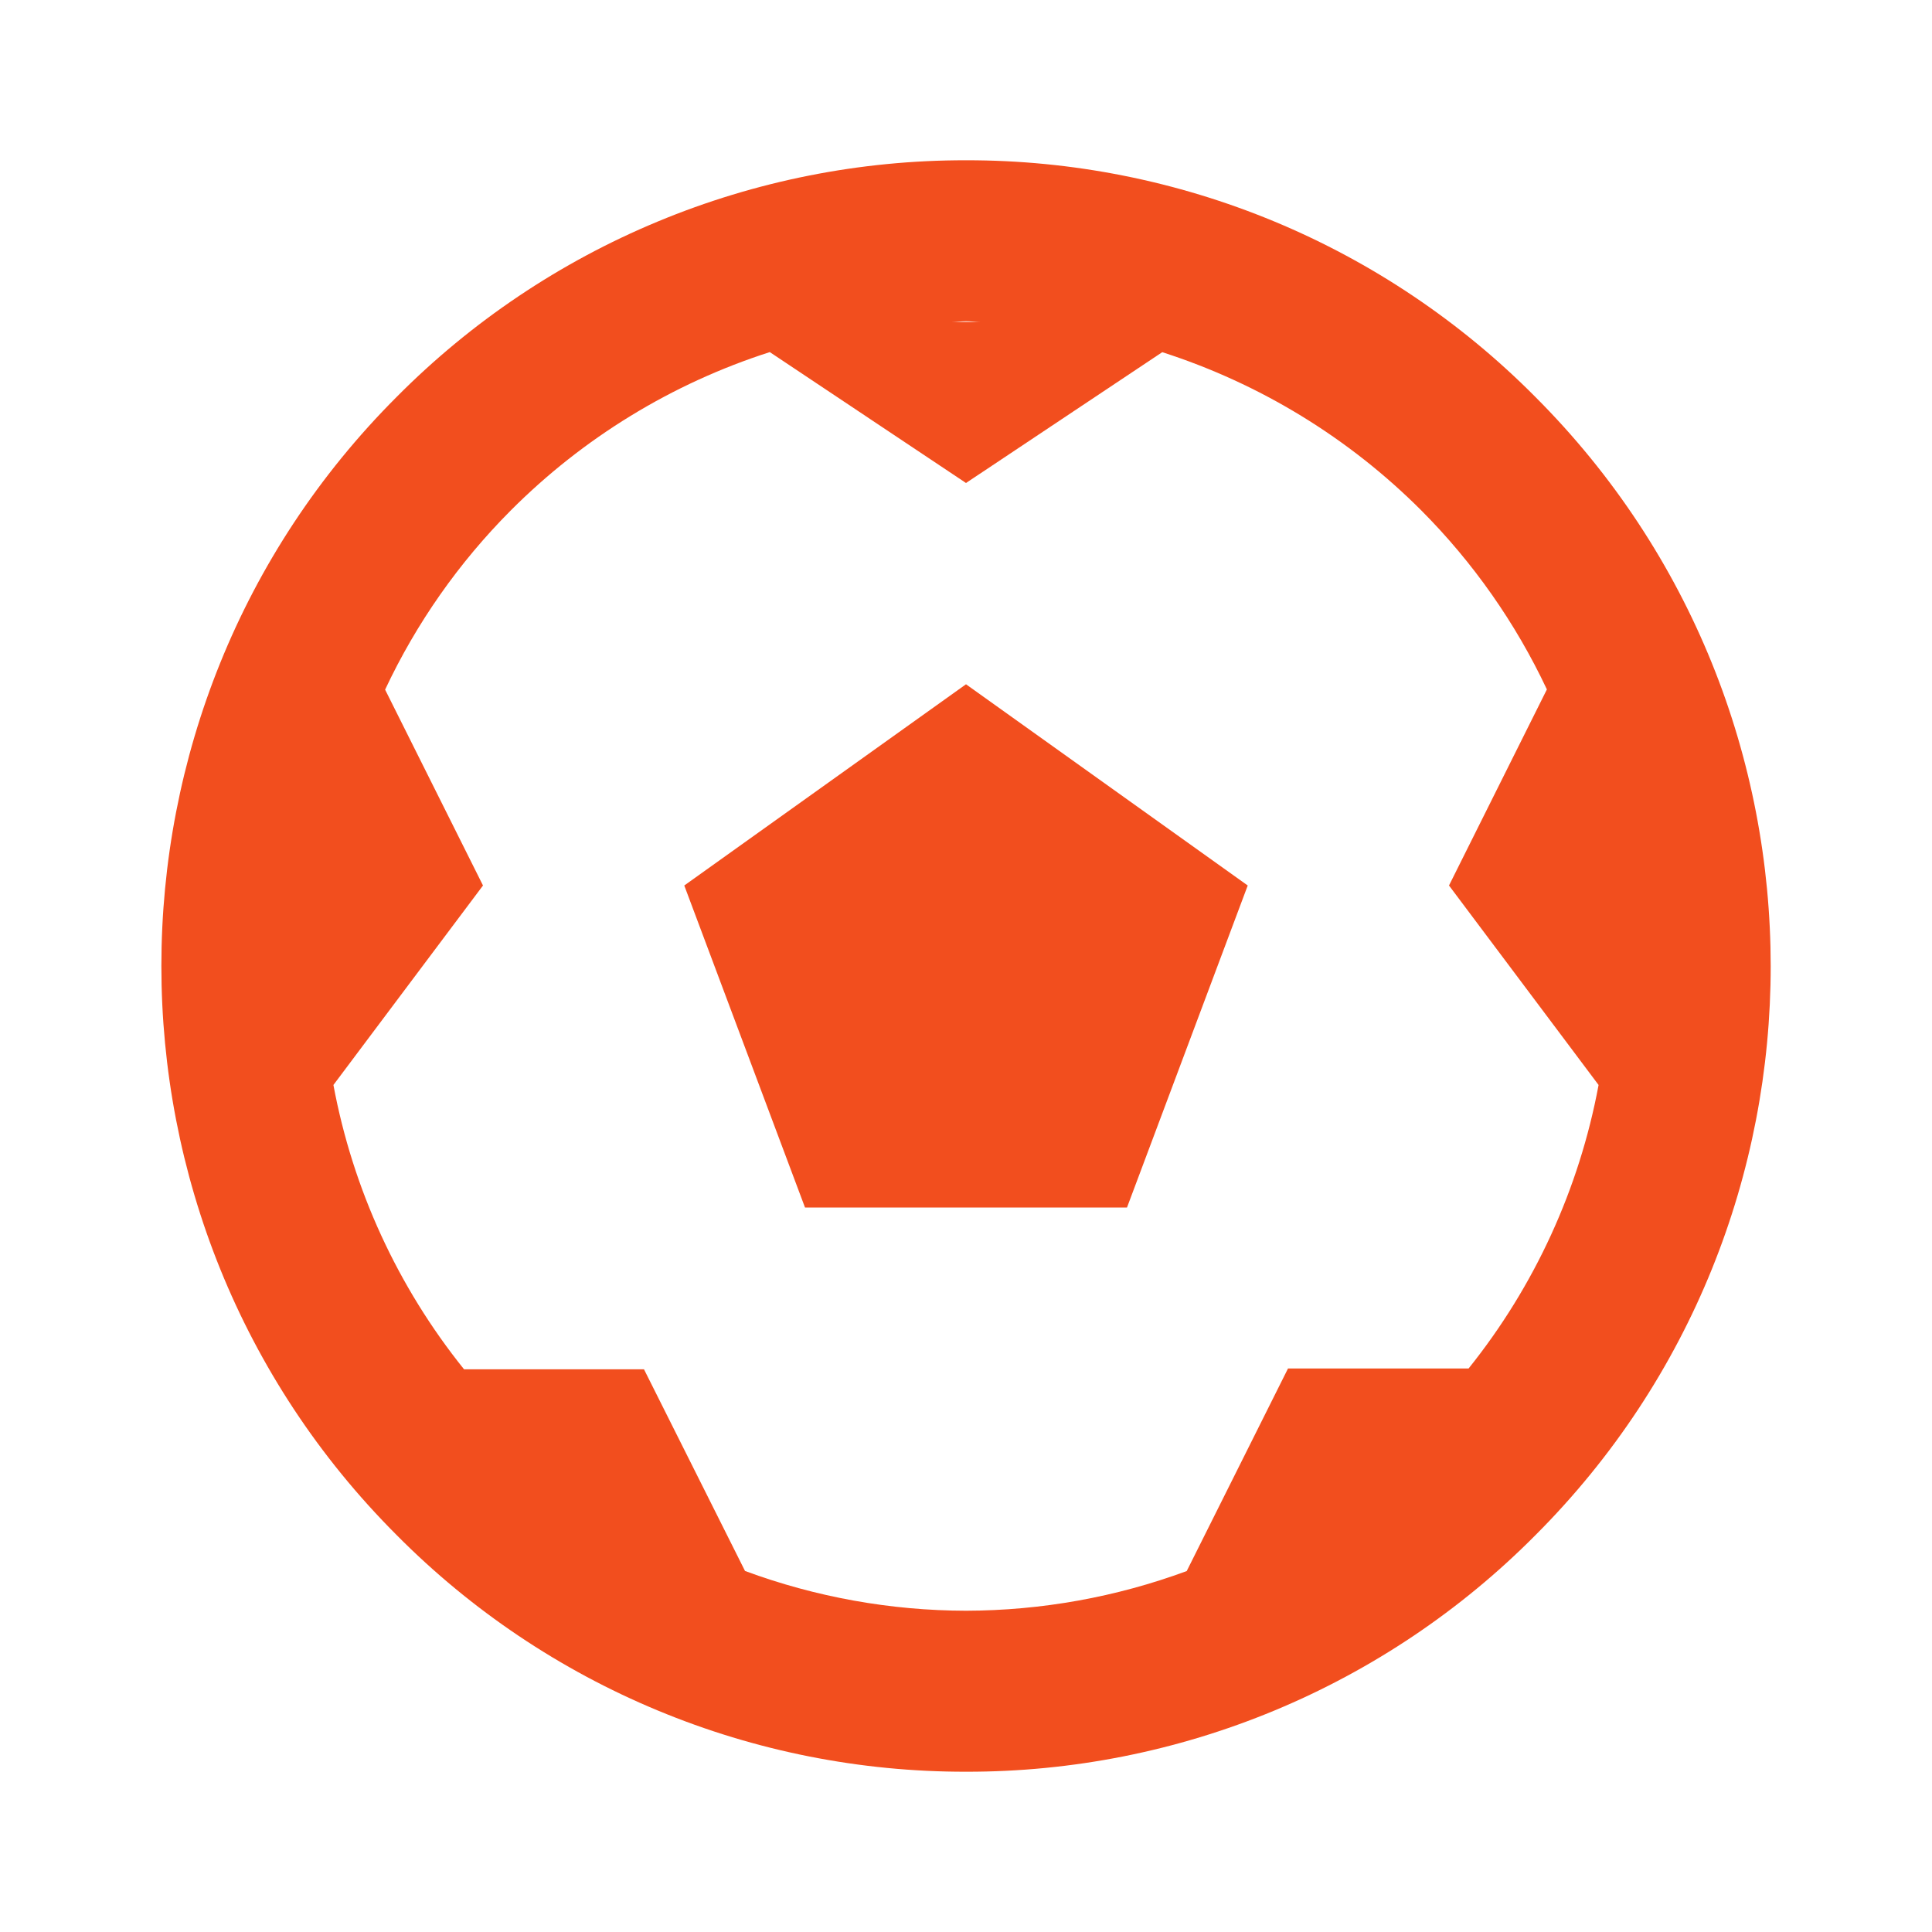 <svg width="45" height="45" viewBox="0 0 45 45" fill="none" xmlns="http://www.w3.org/2000/svg">
<path d="M35.758 9.242C34.023 7.493 31.957 6.105 29.682 5.159C27.406 4.214 24.966 3.729 22.502 3.733C20.037 3.729 17.596 4.214 15.32 5.16C13.044 6.105 10.978 7.493 9.242 9.242C1.931 16.551 1.931 28.448 9.242 35.758C10.978 37.508 13.044 38.896 15.321 39.841C17.597 40.787 20.039 41.271 22.504 41.267C24.968 41.271 27.408 40.787 29.683 39.842C31.959 38.896 34.024 37.509 35.76 35.76C43.071 28.451 43.071 16.554 35.758 9.242ZM22.839 7.5H22.166C22.28 7.498 22.389 7.483 22.504 7.483C22.618 7.483 22.725 7.498 22.839 7.5ZM34.206 31.875H30L27.641 36.593C25.996 37.2 24.256 37.513 22.502 37.517C20.744 37.514 19.001 37.2 17.353 36.591L15 31.894H10.809C9.263 29.972 8.218 27.696 7.766 25.271L11.25 20.625L8.97 16.063C9.697 14.515 10.686 13.105 11.893 11.893C13.582 10.198 15.652 8.932 17.93 8.201L22.5 11.25L27.071 8.203C29.349 8.935 31.419 10.2 33.109 11.893C34.314 13.103 35.302 14.512 36.03 16.058L33.75 20.625L37.234 25.271C36.784 27.689 35.744 29.957 34.206 31.875Z" fill="#F24E1E"/>
<path d="M15.938 20.625L18.75 28.125H26.25L29.062 20.625L22.5 15.938L15.938 20.625Z" fill="#F24E1E"/>
</svg>
